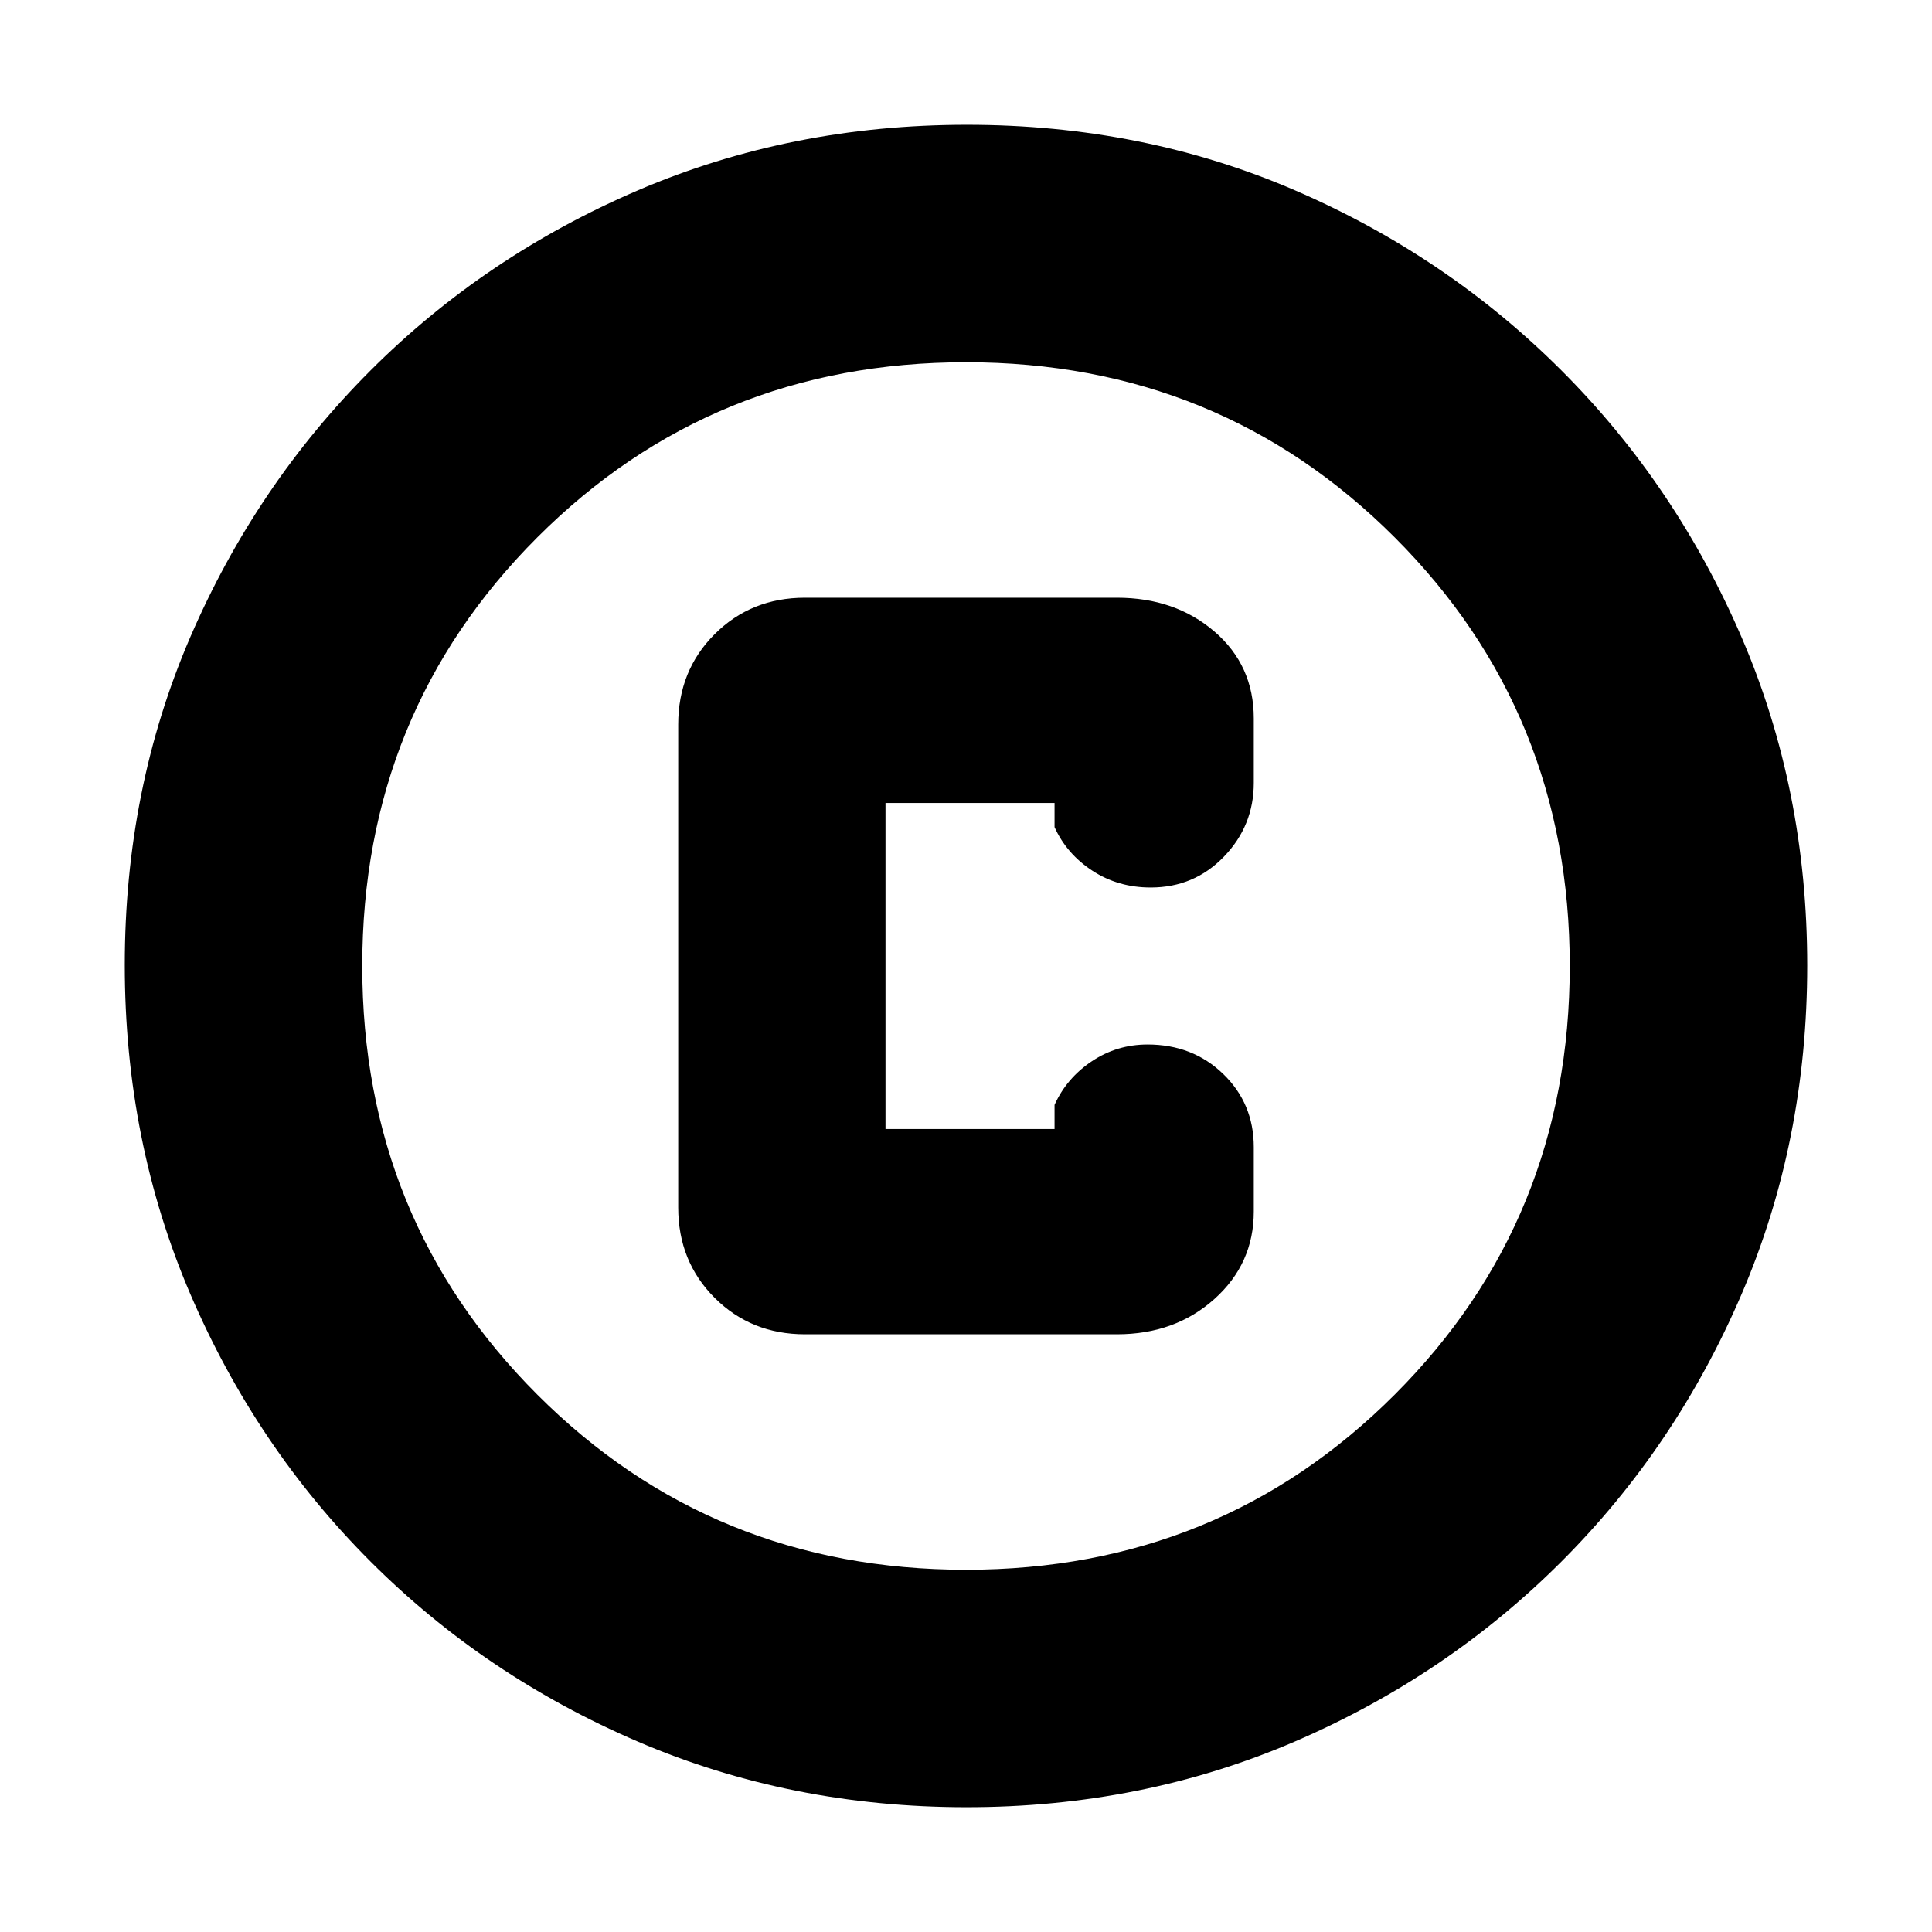 <svg xmlns="http://www.w3.org/2000/svg" height="20" viewBox="0 -960 960 960" width="20"><path d="M480.28-62Q393-62 317.01-94.58q-75.98-32.59-132.91-89.52-56.93-56.93-89.52-132.87Q62-392.92 62-480.46t32.58-163.03q32.59-75.48 89.52-132.41 56.93-56.93 132.87-89.52Q392.92-898 480.46-898t163.03 32.58q75.48 32.59 132.41 89.52 56.93 56.93 89.52 132.64Q898-567.55 898-480.28q0 87.28-32.58 163.27-32.59 75.98-89.52 132.91-56.93 56.93-132.64 89.52Q567.55-62 480.28-62ZM480-180q126 0 213-87t87-213q0-126-87-213t-213-87q-126 0-213 87t-87 213q0 126 87 213t213 87Zm0-300Zm-80 183h155q28.9 0 48.45-17.54Q623-332.08 623-358v-32q0-21.67-15.18-36.34Q592.65-441 570.21-441q-15.21 0-27.71 8.35T524-411v12h-84v-162h84v12q6 13.3 18.79 21.65 12.79 8.35 29 8.35 21.59 0 36.4-15.35Q623-549.7 623-571v-32q0-26.4-19.55-43.2Q583.9-663 555-663H400q-26.77 0-44.89 18.11Q337-626.78 337-600v240q0 26.77 18.11 44.89Q373.23-297 400-297Z"/></svg>